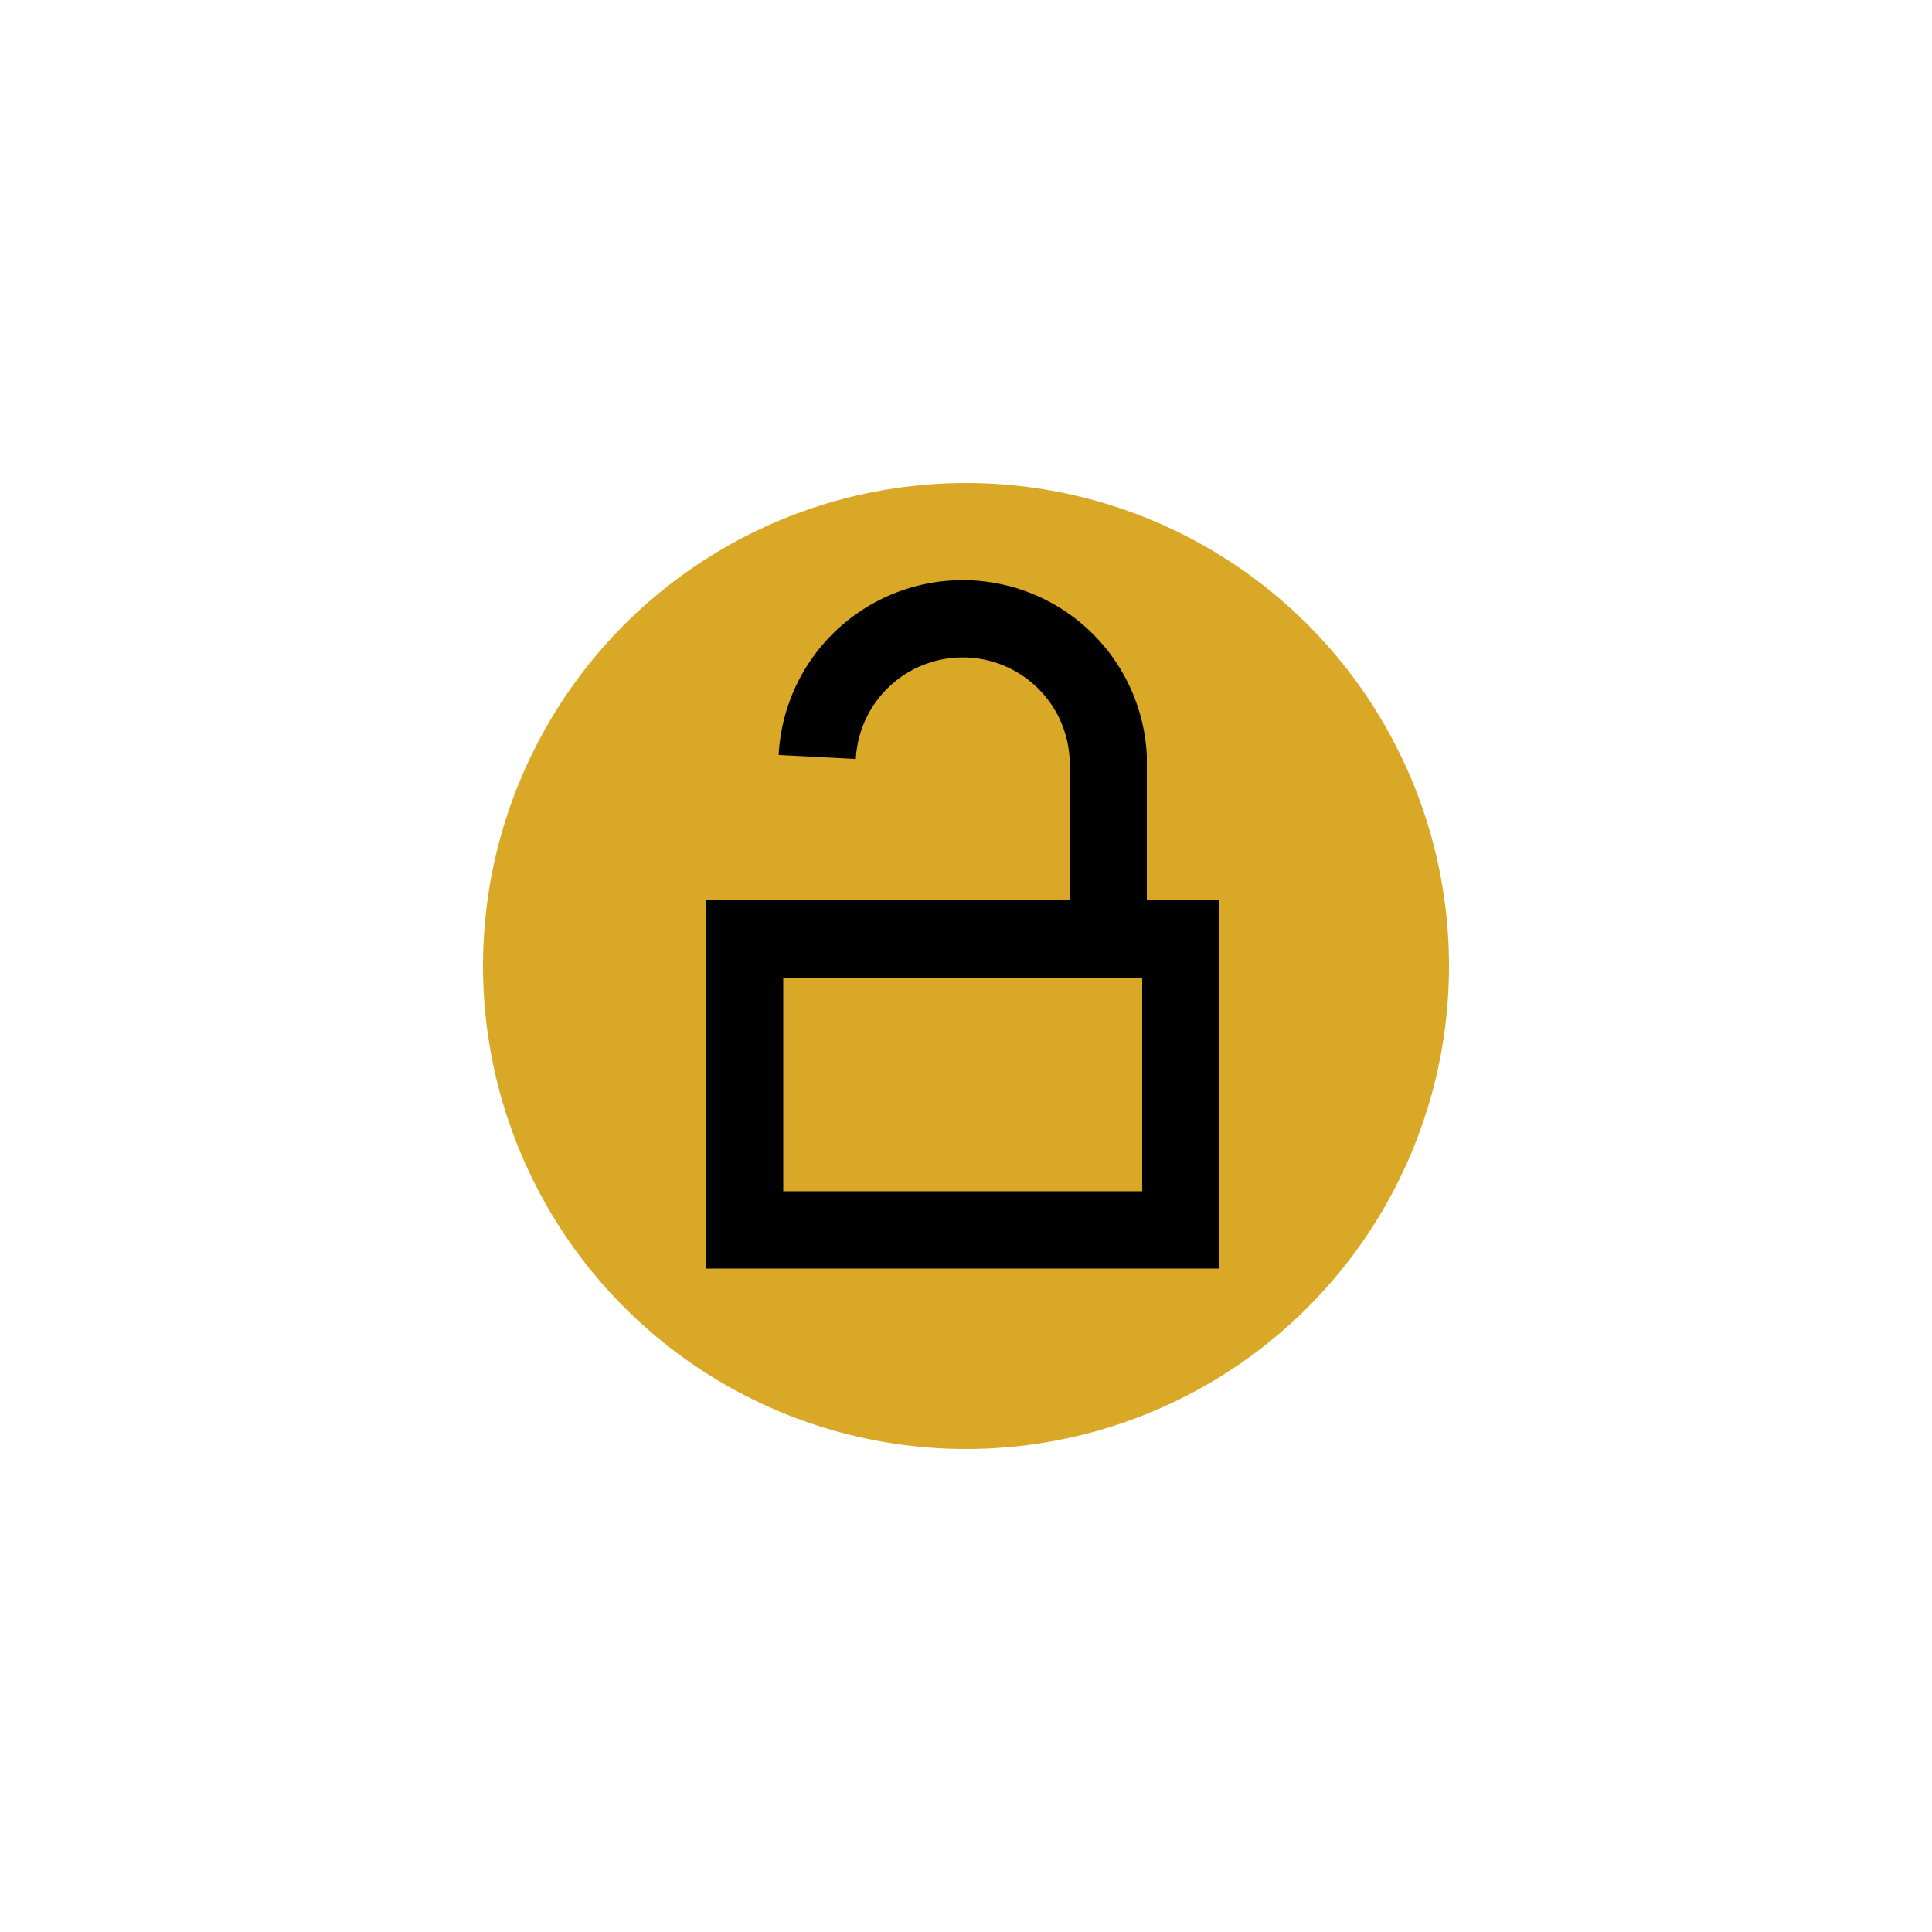 <svg xmlns="http://www.w3.org/2000/svg" viewBox="0 0 50 50"><defs><style>.cls-1{fill:#daa827;}.cls-2{fill:none;stroke:#010101;stroke-miterlimit:10;stroke-width:2px;}</style></defs><title>portland_icon</title><g id="Layer_1" data-name="Layer 1"><circle class="cls-1" cx="25" cy="25" r="12.5"/><rect class="cls-2" x="19.27" y="24.3" width="11.29" height="7.53"/><path class="cls-2" d="M21.15,19.59a3.77,3.77,0,0,1,7.53,0V24.3"/></g></svg>